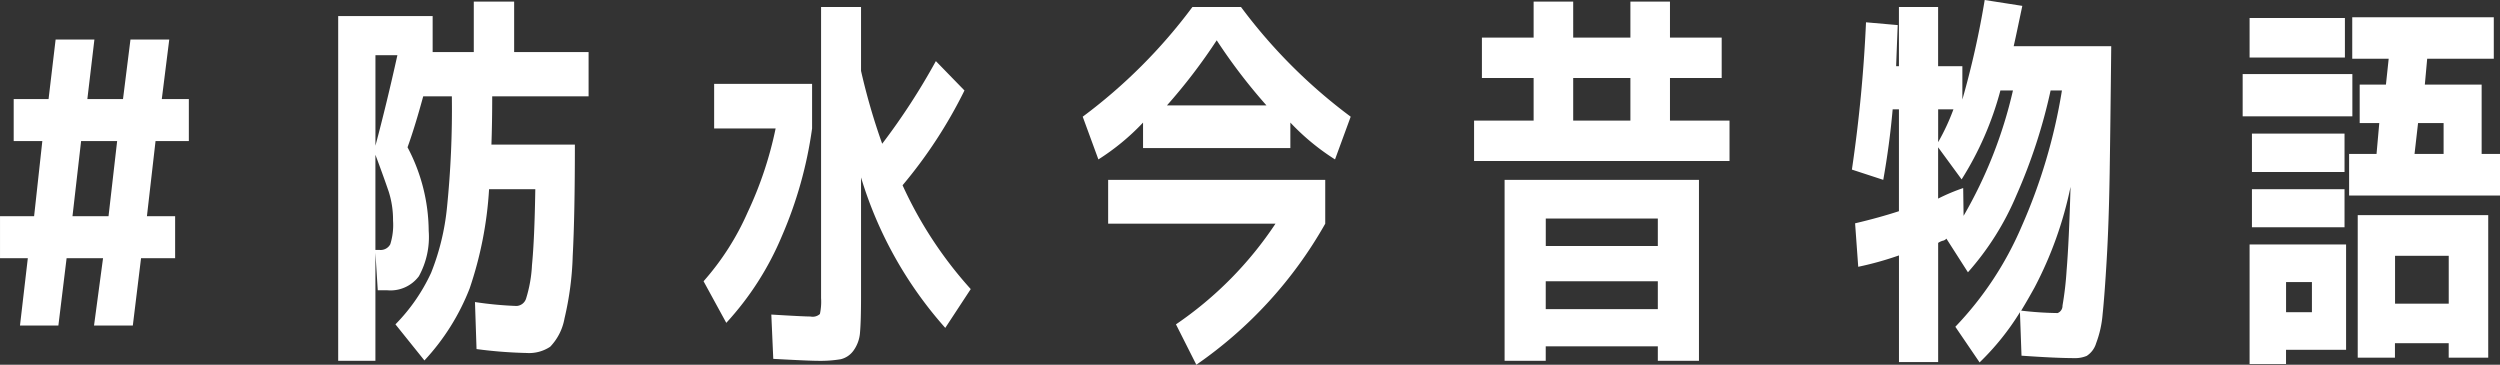 <svg height="39.1" viewBox="0 0 268 39.1" width="268" xmlns="http://www.w3.org/2000/svg"><rect x="0" y="0" width="268" height="39.1" fill="#333333" stroke="none"/><path d="m570.044 3441.77-.84 7.22h4.116l.882-7.22h3.906l-.966 7.22h4.158l.882-7.22h3.654v-4.5h-3.024l.924-8.06h3.57v-4.5h-2.9l.8-6.38h-4.158l-.8 6.38h-3.822l.756-6.38h-4.158l-.756 6.38h-3.738v4.5h3.07l-.882 8.06h-3.654v4.5h2.982zm8.652-4.5h-3.864l.924-8.06h3.864zm30-2.75a9.97 9.97 0 0 1 .5 3.21 6.932 6.932 0 0 1 -.294 2.54 1.169 1.169 0 0 1 -1.176.61h-.42v-10.2q.882 2.355 1.386 3.84zm-1.386-4.81v-9.7h2.352q-1.134 5.13-2.352 9.7zm14.868-15.45h-4.326v5.41h-4.41v-3.86h-10.126v36.96h3.99v-11.59l.252 4.03h1.05a3.8 3.8 0 0 0 3.36-1.51 8.733 8.733 0 0 0 1.05-4.87 19.368 19.368 0 0 0 -2.268-8.95q.8-2.22 1.68-5.46h3.07a104 104 0 0 1 -.525 11.95 25.67 25.67 0 0 1 -1.7 6.97 19.531 19.531 0 0 1 -3.822 5.52l3.108 3.87a24.191 24.191 0 0 0 4.851-7.73 40.381 40.381 0 0 0 2.079-10.63h4.956c-.056 3.59-.175 6.3-.357 8.15a14.36 14.36 0 0 1 -.63 3.57 1.13 1.13 0 0 1 -1.029.8 39.109 39.109 0 0 1 -4.452-.42l.168 5.04a48.3 48.3 0 0 0 5.376.42 4.078 4.078 0 0 0 2.52-.67 5.856 5.856 0 0 0 1.533-3.03 33.061 33.061 0 0 0 .882-6.72q.231-4.365.231-11.92h-8.946c.056-1.6.084-3.32.084-5.17h10.332v-4.75h-7.98v-5.41zm41.639 19.69a50.493 50.493 0 0 0 6.636-10.16l-3.066-3.15a70.871 70.871 0 0 1 -5.754 8.86 68.381 68.381 0 0 1 -2.268-7.81v-6.85h-4.284v31.21a6.145 6.145 0 0 1 -.126 1.7 1.143 1.143 0 0 1 -1.008.27q-.756 0-4.2-.21l.21 4.75q3.864.21 4.746.21a13.322 13.322 0 0 0 2.478-.17 2.354 2.354 0 0 0 1.386-.94 3.763 3.763 0 0 0 .693-1.98c.07-.8.105-2.05.105-3.76v-12.81a42.912 42.912 0 0 0 9.03 16.13l2.73-4.16a43.441 43.441 0 0 1 -7.308-11.13zm-13.608-6.09a40.11 40.11 0 0 1 -3 8.99 28.31 28.31 0 0 1 -4.725 7.39l2.436 4.46a31.886 31.886 0 0 0 5.964-9.31 44.193 44.193 0 0 0 3.234-11.53v-4.78h-10.5v4.78h6.594zm59.968 3.32 1.68-4.58a57 57 0 0 1 -11.76-11.76h-5.208a57.02 57.02 0 0 1 -11.76 11.76l1.68 4.58a24.715 24.715 0 0 0 4.788-3.95v2.73h15.792v-2.73a24.715 24.715 0 0 0 4.788 3.95zm-18.018-5.79a60.134 60.134 0 0 0 5.334-6.98 60.023 60.023 0 0 0 5.334 6.98h-10.672zm11.634 12.68a39.341 39.341 0 0 1 -10.668 10.79l2.184 4.33a45.642 45.642 0 0 0 13.818-15.12v-4.7h-23.272v4.7h17.934zm31.916-23.81h-4.242v3.86h-5.544v4.33h5.544v4.57h-6.384v4.33h27.384v-4.33h-6.384v-4.57h5.544v-4.33h-5.544v-3.86h-4.242v3.86h-6.132zm6.132 8.19v4.57h-6.132v-4.57zm-9.072 21.79h12.012v2.99h-12.016v-2.99zm12.012 6.98v1.55h4.41v-19.4h-20.836v19.4h4.41v-1.55h12.012zm-12.012-10.76v-2.94h12.012v2.94h-12.016zm36.179-7.09q.67-3.75 1.008-7.56h.672v10.92c-1.344.44-2.913.88-4.7 1.3l.336 4.66a34.457 34.457 0 0 0 4.368-1.22v11.43h4.2v-12.77a1.611 1.611 0 0 1 .483-.23.677.677 0 0 0 .4-.23l2.31 3.61a29.944 29.944 0 0 0 5.208-8.28 58.535 58.535 0 0 0 3.654-11.21h1.213a59.367 59.367 0 0 1 -4.326 14.59 35.931 35.931 0 0 1 -7.1 10.74l2.6 3.82a27.567 27.567 0 0 0 4.326-5.38l.168 4.66c2.436.17 4.326.26 5.67.26a3.193 3.193 0 0 0 1.323-.24 2.446 2.446 0 0 0 1.008-1.36 11.271 11.271 0 0 0 .693-3.11q.21-1.965.441-5.9t.315-9.24q.084-5.31.168-13.59h-10.456c.2-.86.5-2.31.924-4.32l-4.032-.63a95.115 95.115 0 0 1 -2.394 10.67v-3.57h-2.6v-6.35h-4.2v6.35h-.298q0-.21.168-4.41l-3.4-.3a155.218 155.218 0 0 1 -1.512 15.79zm12.558-9.58h1.344a48.29 48.29 0 0 1 -5.292 13.44l-.042-2.98a20.868 20.868 0 0 0 -2.688 1.13v-5.5l2.52 3.44a34.367 34.367 0 0 0 4.158-9.53zm2.226 23.6c.476-.78.951-1.61 1.428-2.47a40.81 40.81 0 0 0 3.864-10.8q-.168 5.925-.42 8.93a35.066 35.066 0 0 1 -.441 3.8.826.826 0 0 1 -.525.8 36.685 36.685 0 0 1 -3.906-.26zm-8.9-18.06v-3.52h1.638a23.079 23.079 0 0 1 -1.638 3.52zm54.184-2.05v3.31h-3.116l.378-3.31h2.73zm.546 23.6v1.55h4.238v-15.28h-13.99v15.28h3.99v-1.55h5.754zm-11 .71v-11.29h-10.344v12.81h3.906v-1.52h6.426zm-6.426-7.26h2.764v3.23h-2.772v-3.23zm6.762-9.28h16.17v-4.46h-1.974v-7.43h-6.09l.252-2.77h7.14v-4.45h-15.174v4.45h3.906l-.294 2.77h-2.814v4.12h2.1l-.294 3.31h-2.94v4.46zm4.914 11.59v-5.13h5.754v5.13h-5.766zm-5.376-26.38v-4.24h-10.218v4.24h10.206zm.8 6.3v-4.53h-11.76v4.53zm-.84 5.97v-4.12h-9.926v4.12h9.912zm0 5.92v-4.08h-9.926v4.08h9.912z" fill="#fff" fill-rule="evenodd" transform="translate(-567.062 -3414.09)"/></svg>
